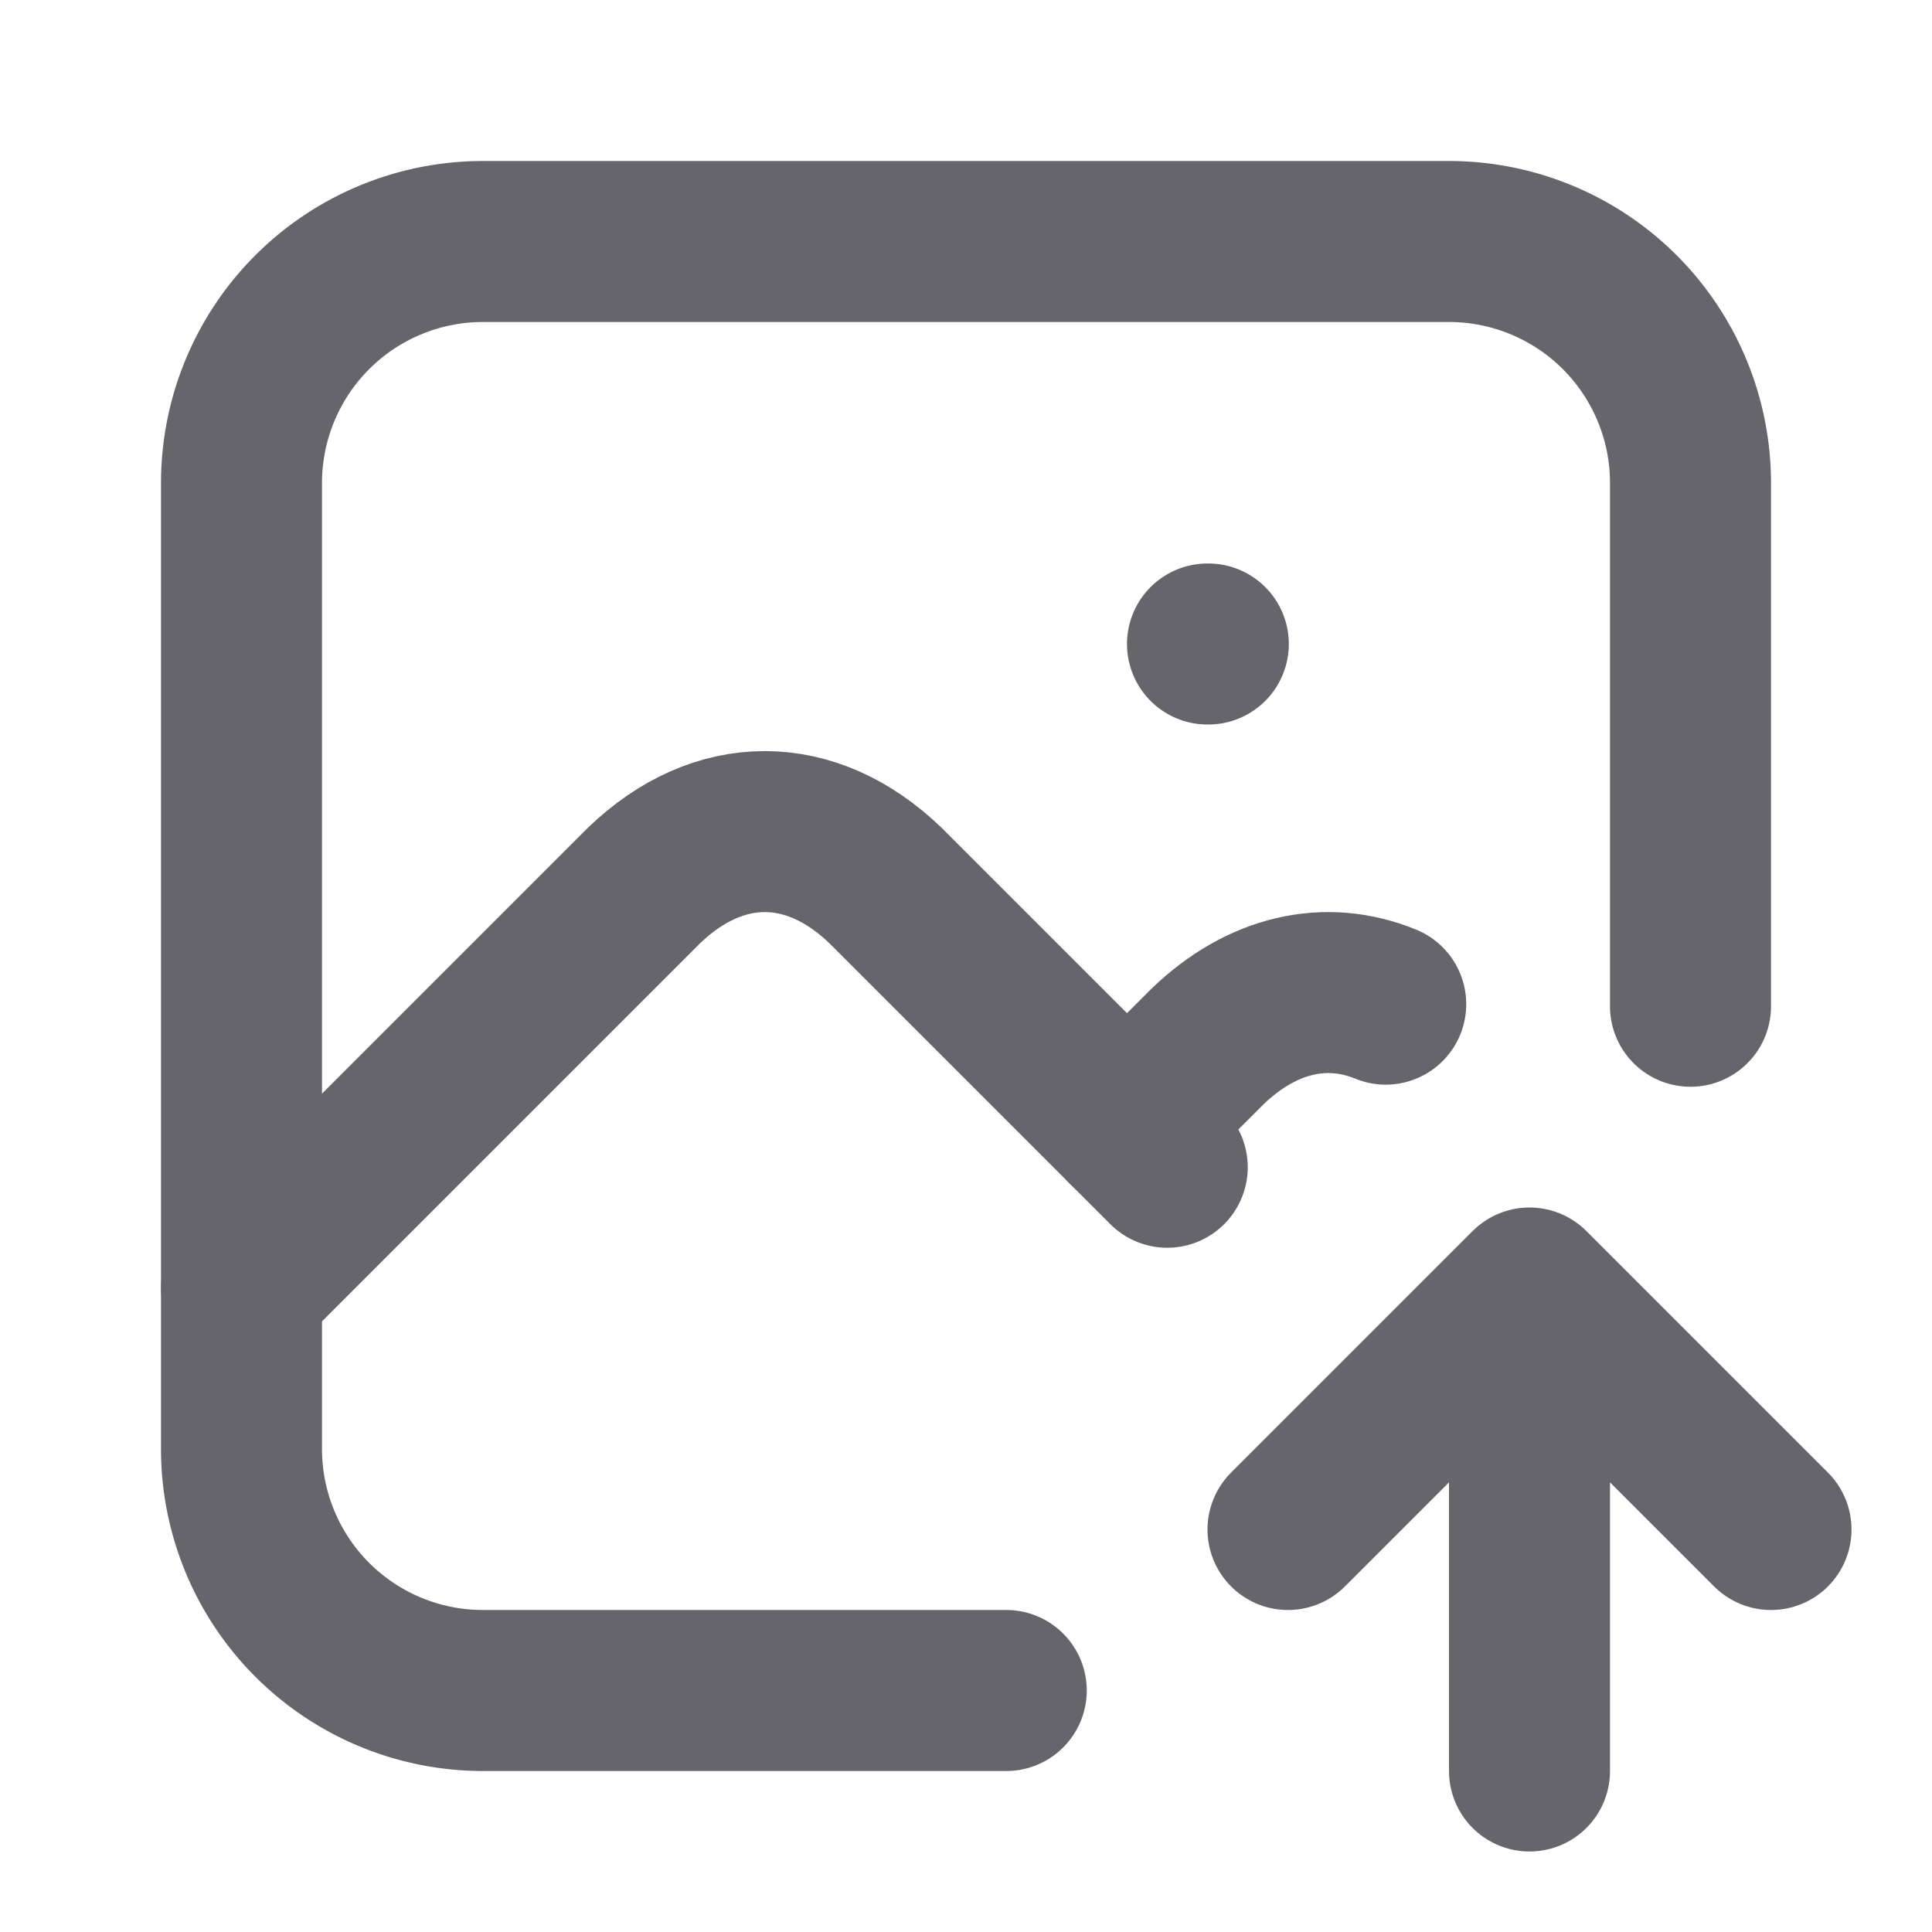<svg viewBox='0 0 24 24' display='inline-block' vertical-align='middle' width='1.2em' height='1.2em' xmlns='http://www.w3.org/2000/svg' ><g fill='none' stroke='#65656B' stroke-linecap='round' stroke-linejoin='round' stroke-width='2'><path d='M15 8h.01M12.5 21H6a3 3 0 0 1-3-3V6a3 3 0 0 1 3-3h12a3 3 0 0 1 3 3v6.5'/><path d='m3 16l5-5c.928-.893 2.072-.893 3 0l3.5 3.5'/><path d='m14 14l1-1c.679-.653 1.473-.829 2.214-.526M19 22v-6m3 3l-3-3l-3 3'/></g></svg>